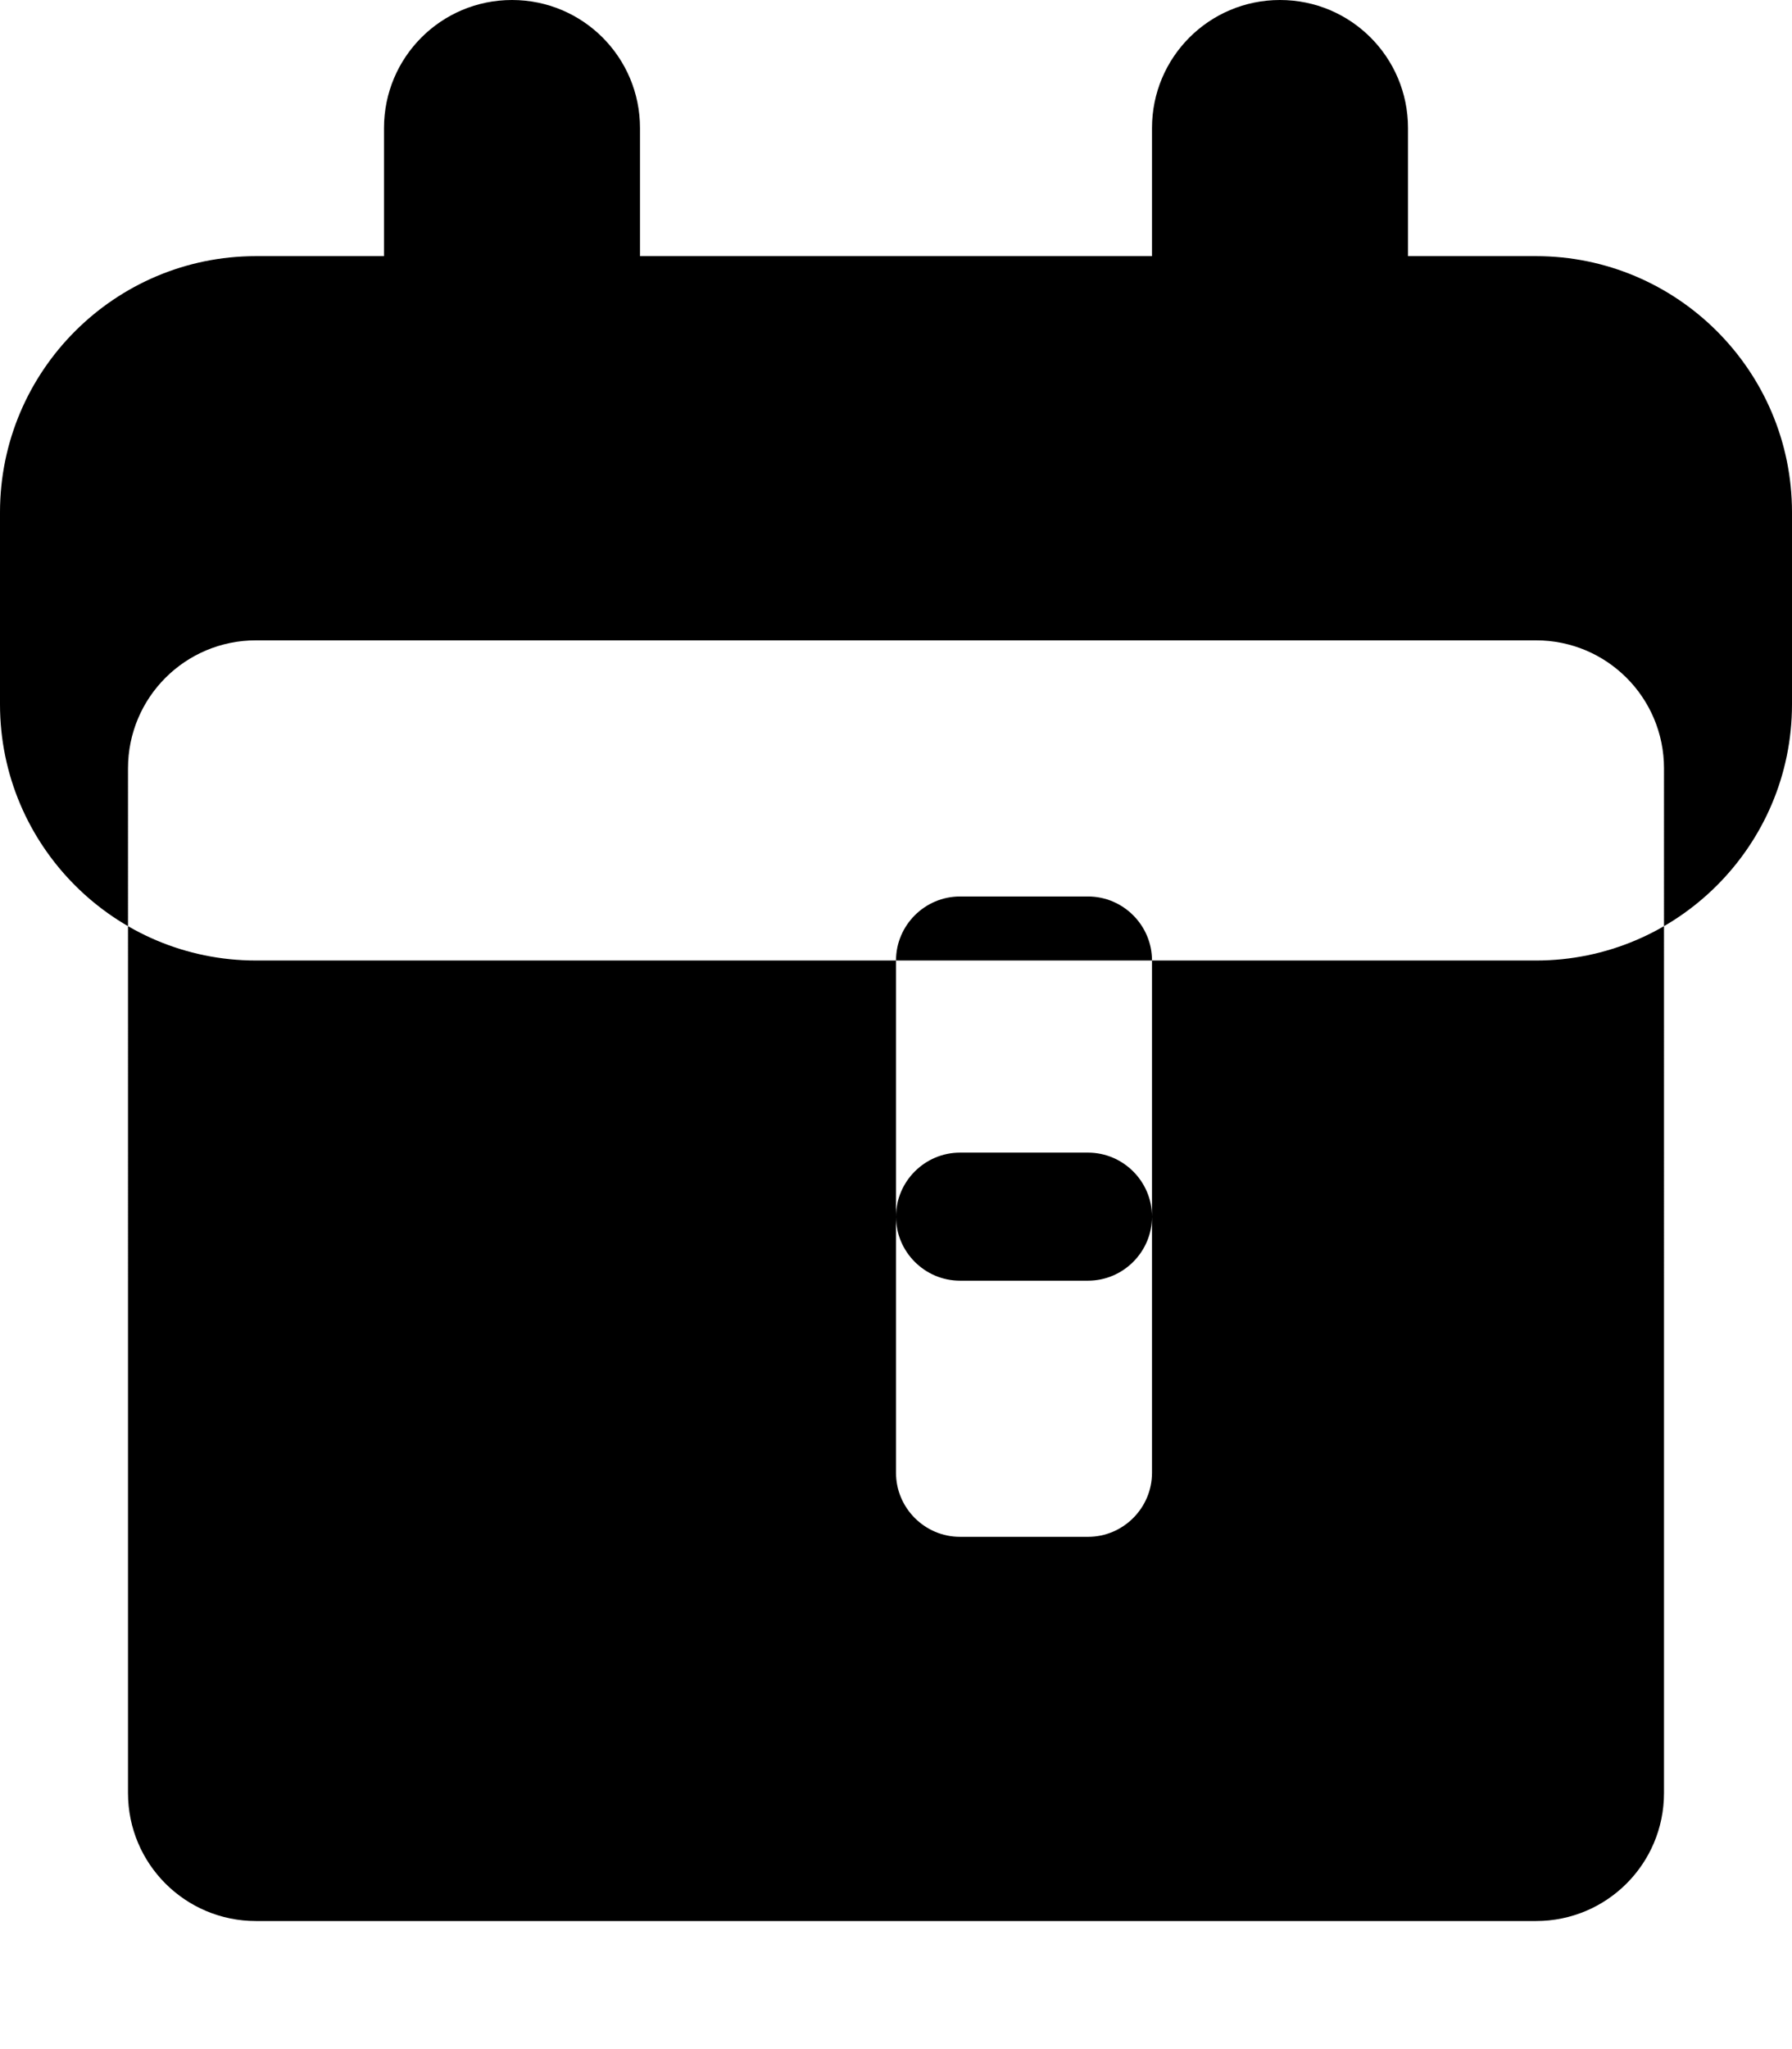 <svg xmlns="http://www.w3.org/2000/svg" viewBox="0 0 448 512">
  <path d="M128 0c17.7 0 32 14.3 32 32V64H288V32c0-17.7 14.3-32 32-32s32 14.3 32 32V64h32c35.3 0 64 28.7 64 64v48c0 35.3-28.7 64-64 64H64c-35.3 0-64-28.7-64-64V128C0 92.7 28.7 64 64 64H96V32c0-17.7 14.3-32 32-32zM416 192c0-17.7-14.3-32-32-32H64c-17.7 0-32 14.3-32 32V448c0 17.7 14.3 32 32 32H384c17.7 0 32-14.3 32-32V192zM144 256c-8.8 0-16 7.2-16 16v64c0 8.8 7.2 16 16 16h32c8.8 0 16-7.2 16-16V272c0-8.8-7.2-16-16-16H144zm80-16c0-8.8 7.2-16 16-16h32c8.8 0 16 7.2 16 16v64c0 8.8-7.2 16-16 16H240c-8.8 0-16-7.2-16-16V240zm80 16c-8.8 0-16 7.2-16 16v64c0 8.8 7.2 16 16 16h32c8.8 0 16-7.2 16-16V272c0-8.8-7.2-16-16-16H304zM144 320c-8.8 0-16 7.2-16 16v64c0 8.8 7.2 16 16 16h32c8.8 0 16-7.2 16-16V336c0-8.8-7.2-16-16-16H144zm80-16c0-8.8 7.2-16 16-16h32c8.8 0 16 7.2 16 16v64c0 8.8-7.2 16-16 16H240c-8.8 0-16-7.2-16-16V304zm80 16c-8.8 0-16 7.2-16 16v64c0 8.8 7.2 16 16 16h32c8.8 0 16-7.2 16-16V336c0-8.8-7.2-16-16-16H304z"/>
</svg>
